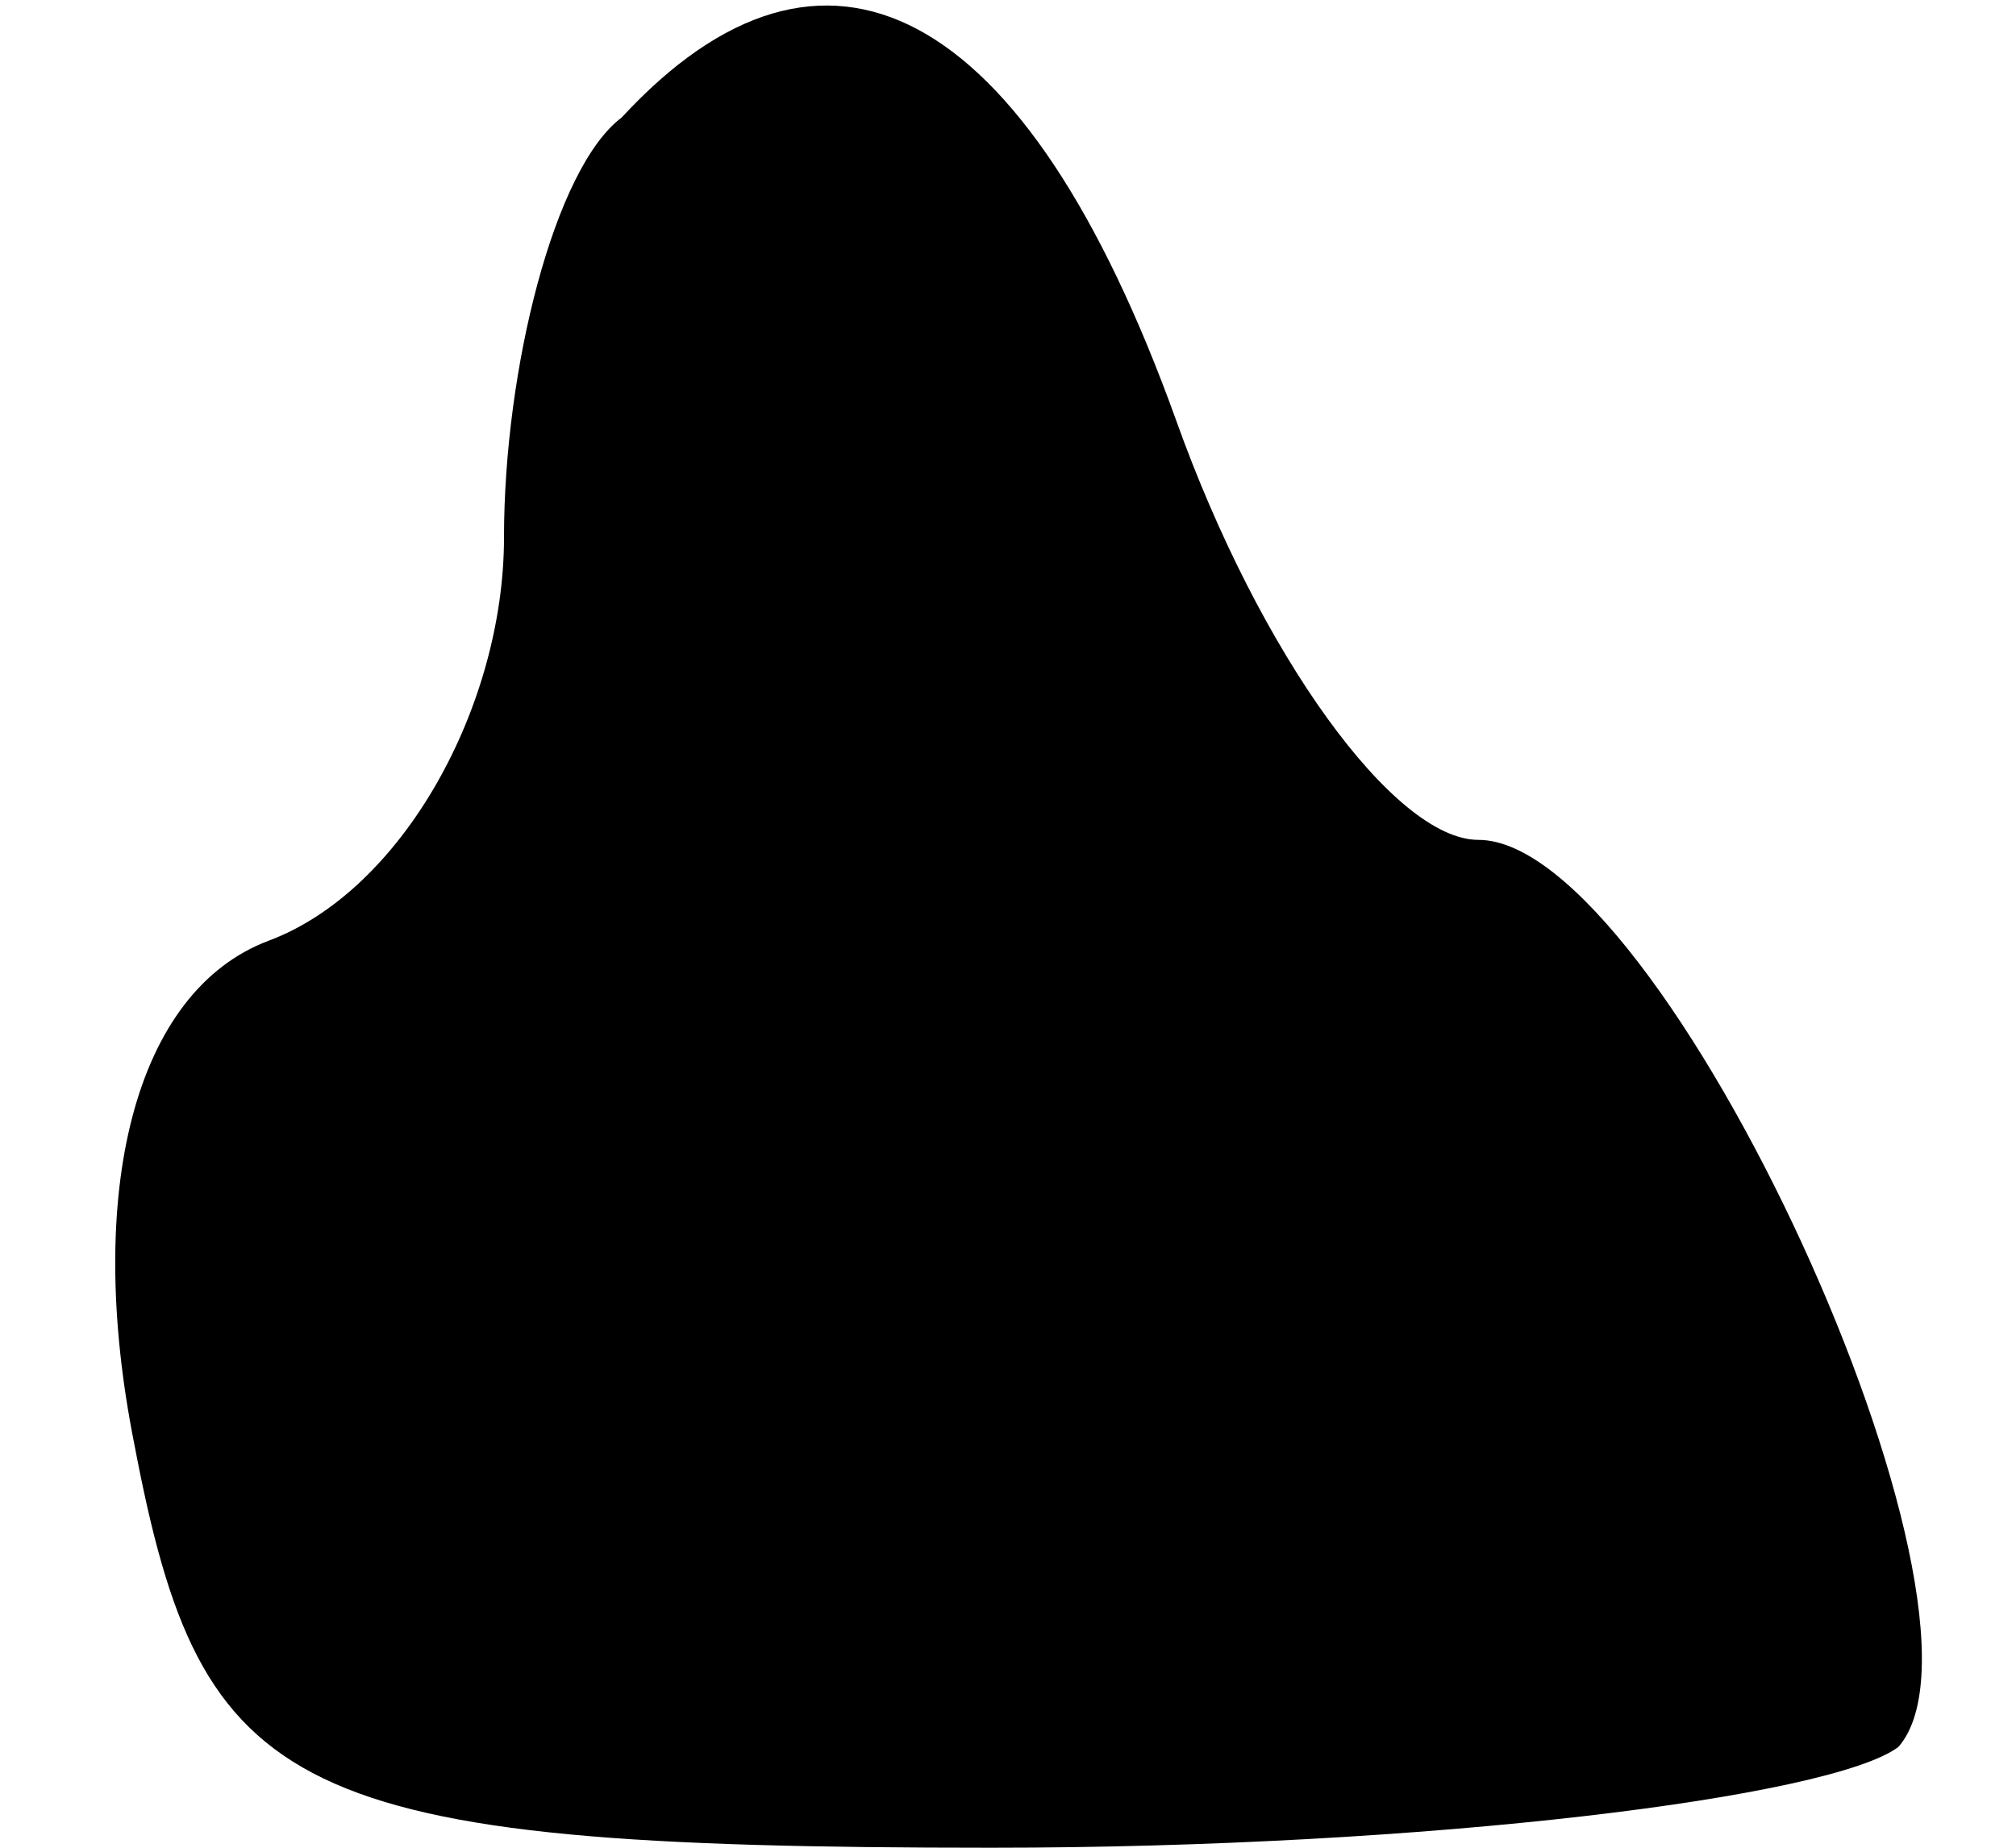 <?xml version="1.0" standalone="no"?>
<!DOCTYPE svg PUBLIC "-//W3C//DTD SVG 20010904//EN"
 "http://www.w3.org/TR/2001/REC-SVG-20010904/DTD/svg10.dtd">
<svg version="1.0" xmlns="http://www.w3.org/2000/svg"
 width="12pt" height="11pt" viewBox="0 0 12 11"
 preserveAspectRatio="xMidYMid meet">
<g transform="translate(0,11) scale(0.1,-0.1)"
fill="#000000" stroke="none">
<path fill="#000000" stroke="none" d="M37 103 c-4 -3 -7 -15 -7 -25 0 -10 -6
-21 -14 -24 -8 -3 -11 -15 -8 -30 4 -21 9 -24 51 -24 26 0 50 3 54 6 7 8 -14
54 -25 54 -5 0 -13 11 -18 25 -9 25 -21 31 -33 18z"/>
</g>
</svg>
